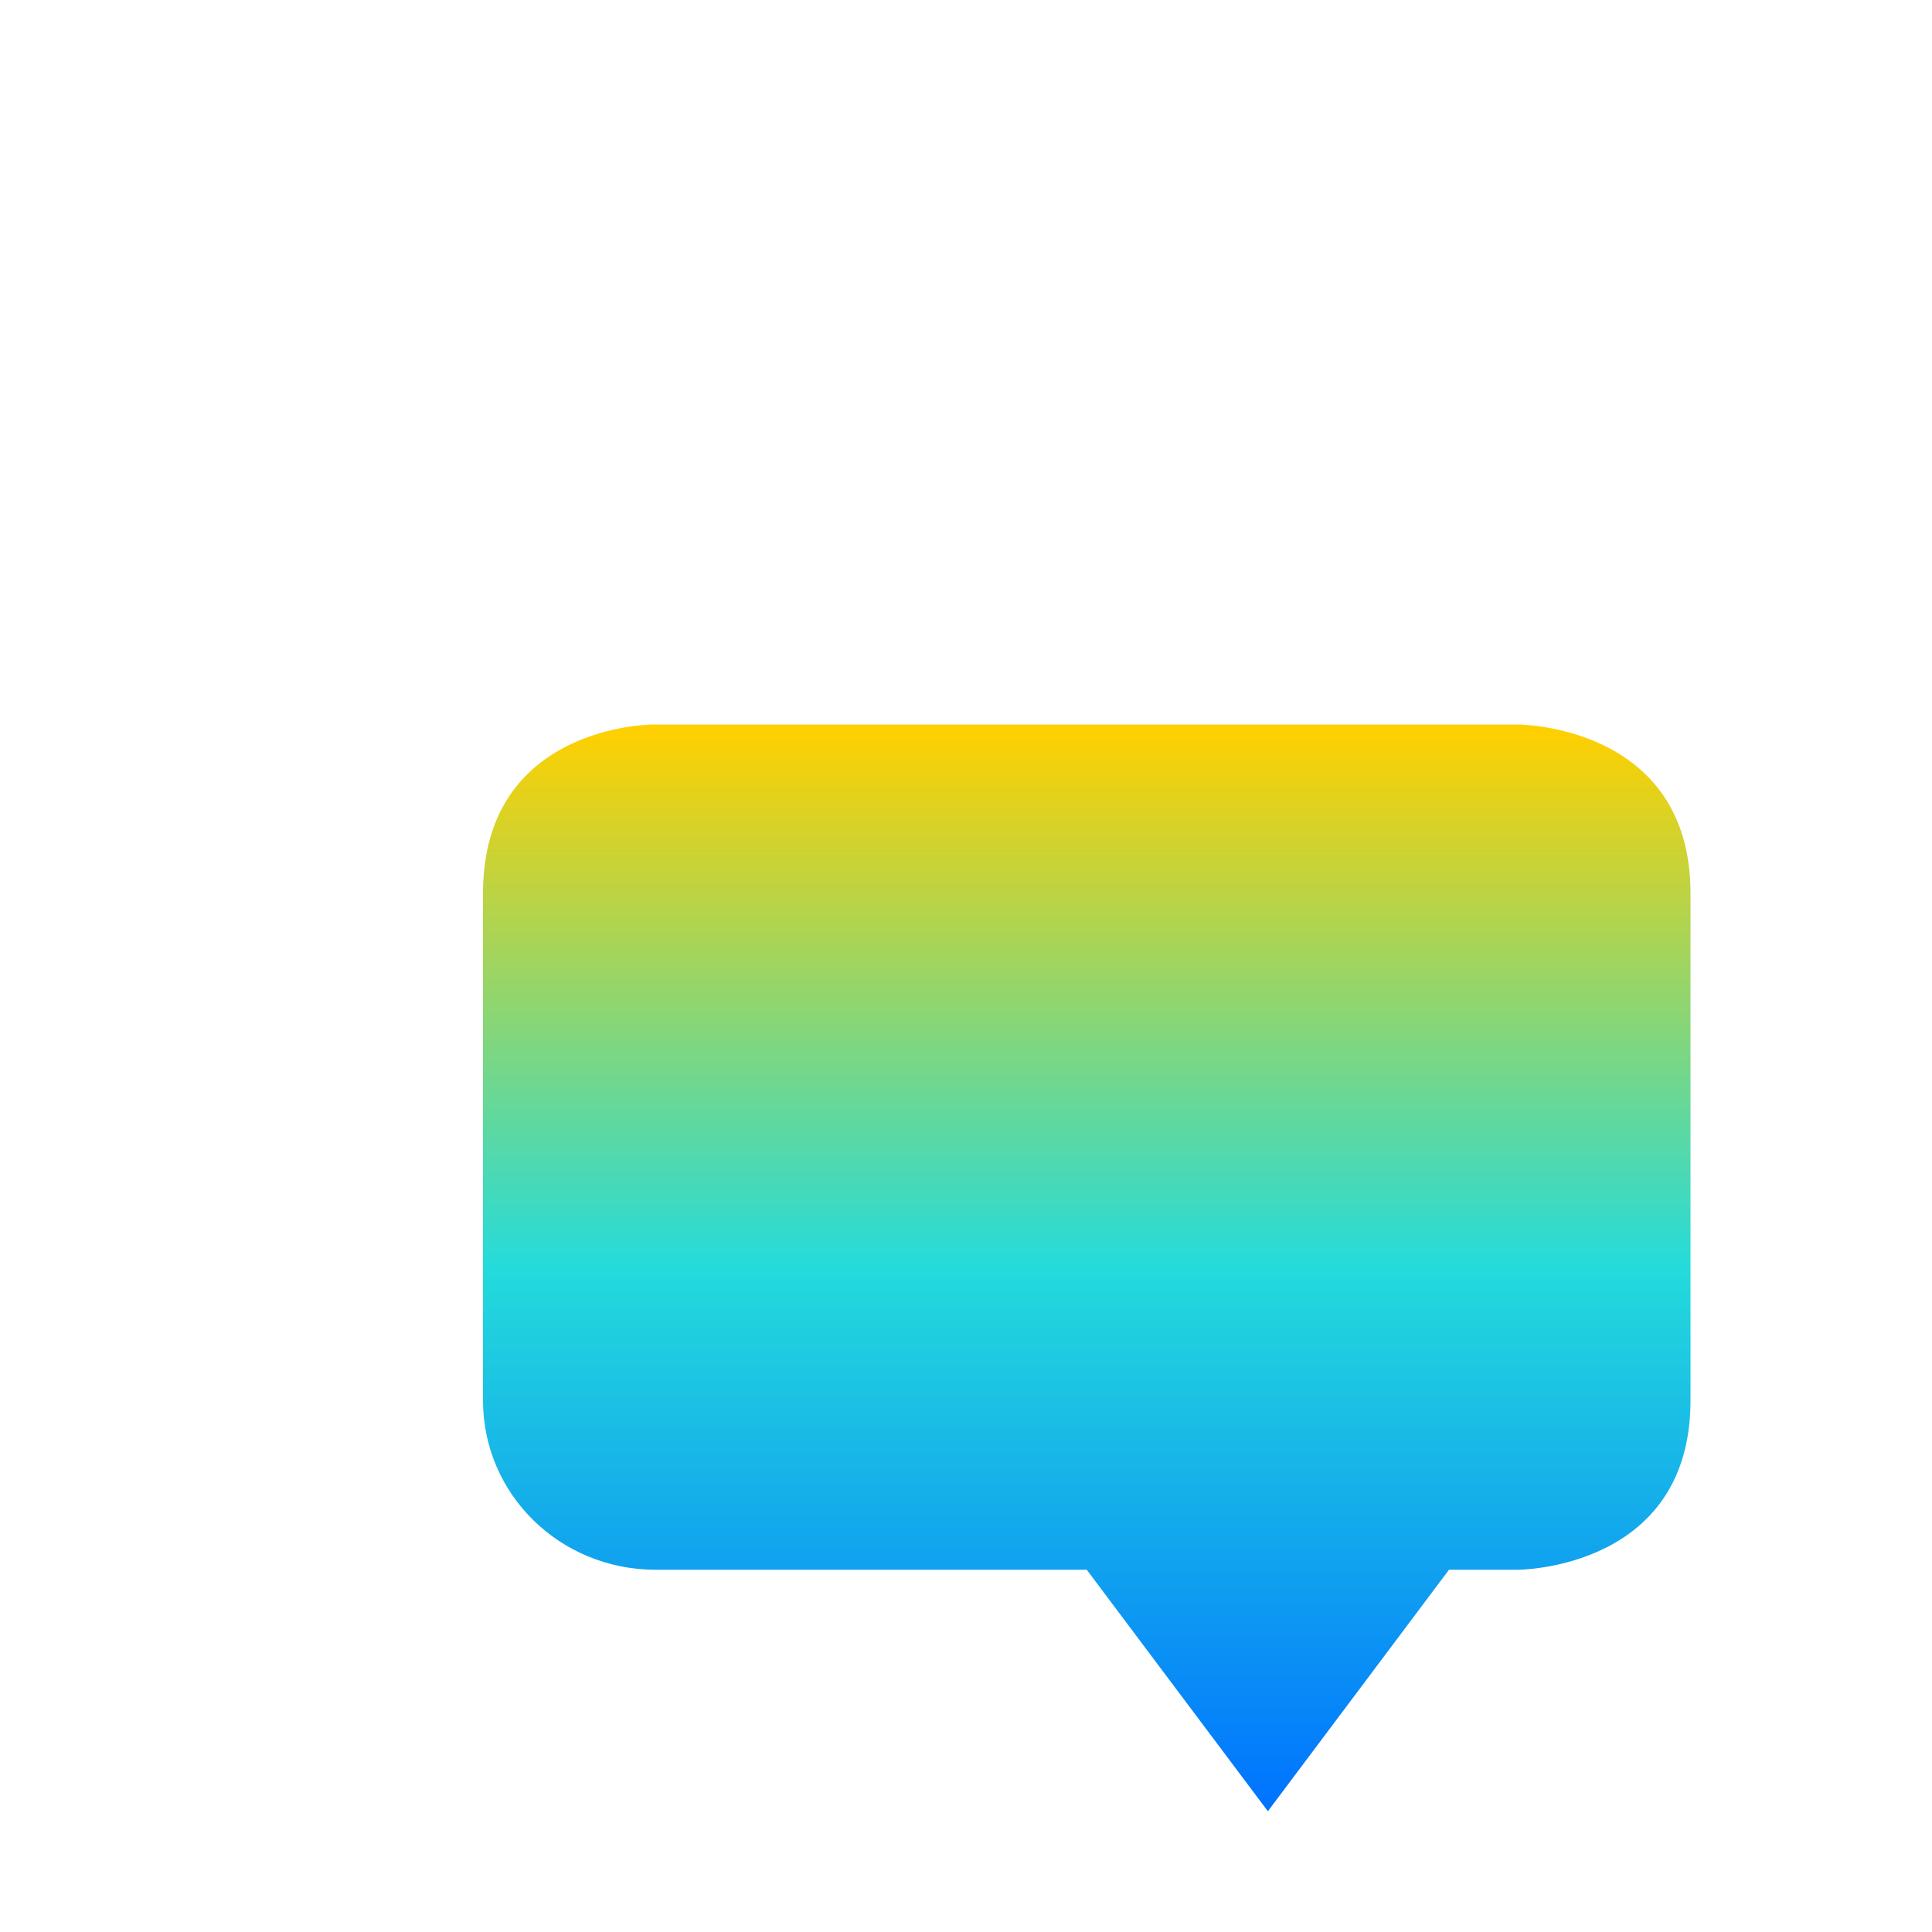 <svg xmlns="http://www.w3.org/2000/svg" xmlns:xlink="http://www.w3.org/1999/xlink" width="16" height="16" viewBox="0 0 16 16" version="1.1"><defs><linearGradient id="linear0" x1="0%" x2="0%" y1="0%" y2="100%"><stop offset="0%" style="stop-color:#ffd000; stop-opacity:1"/><stop offset="50%" style="stop-color:#24dbdb; stop-opacity:1"/><stop offset="100%" style="stop-color:#0073ff; stop-opacity:1"/></linearGradient></defs><g id="surface1"><path style=" stroke:none;fill-rule:nonzero;fill:url(#linear0);fill-opacity:1;" d="M 5.406 6 C 5.406 6 4 6 4 7.398 L 4 11.598 C 4 12.375 4.637 13 5.43 13 L 9 13 L 10.5 15 L 12 13 L 12.57 13 C 12.57 13 14 13 14 11.598 L 14 7.398 C 14 6 12.57 6 12.57 6 Z M 5.406 6 "/><use xlink:href="#surface5" mask="url(#mask0)"/></g></svg>
